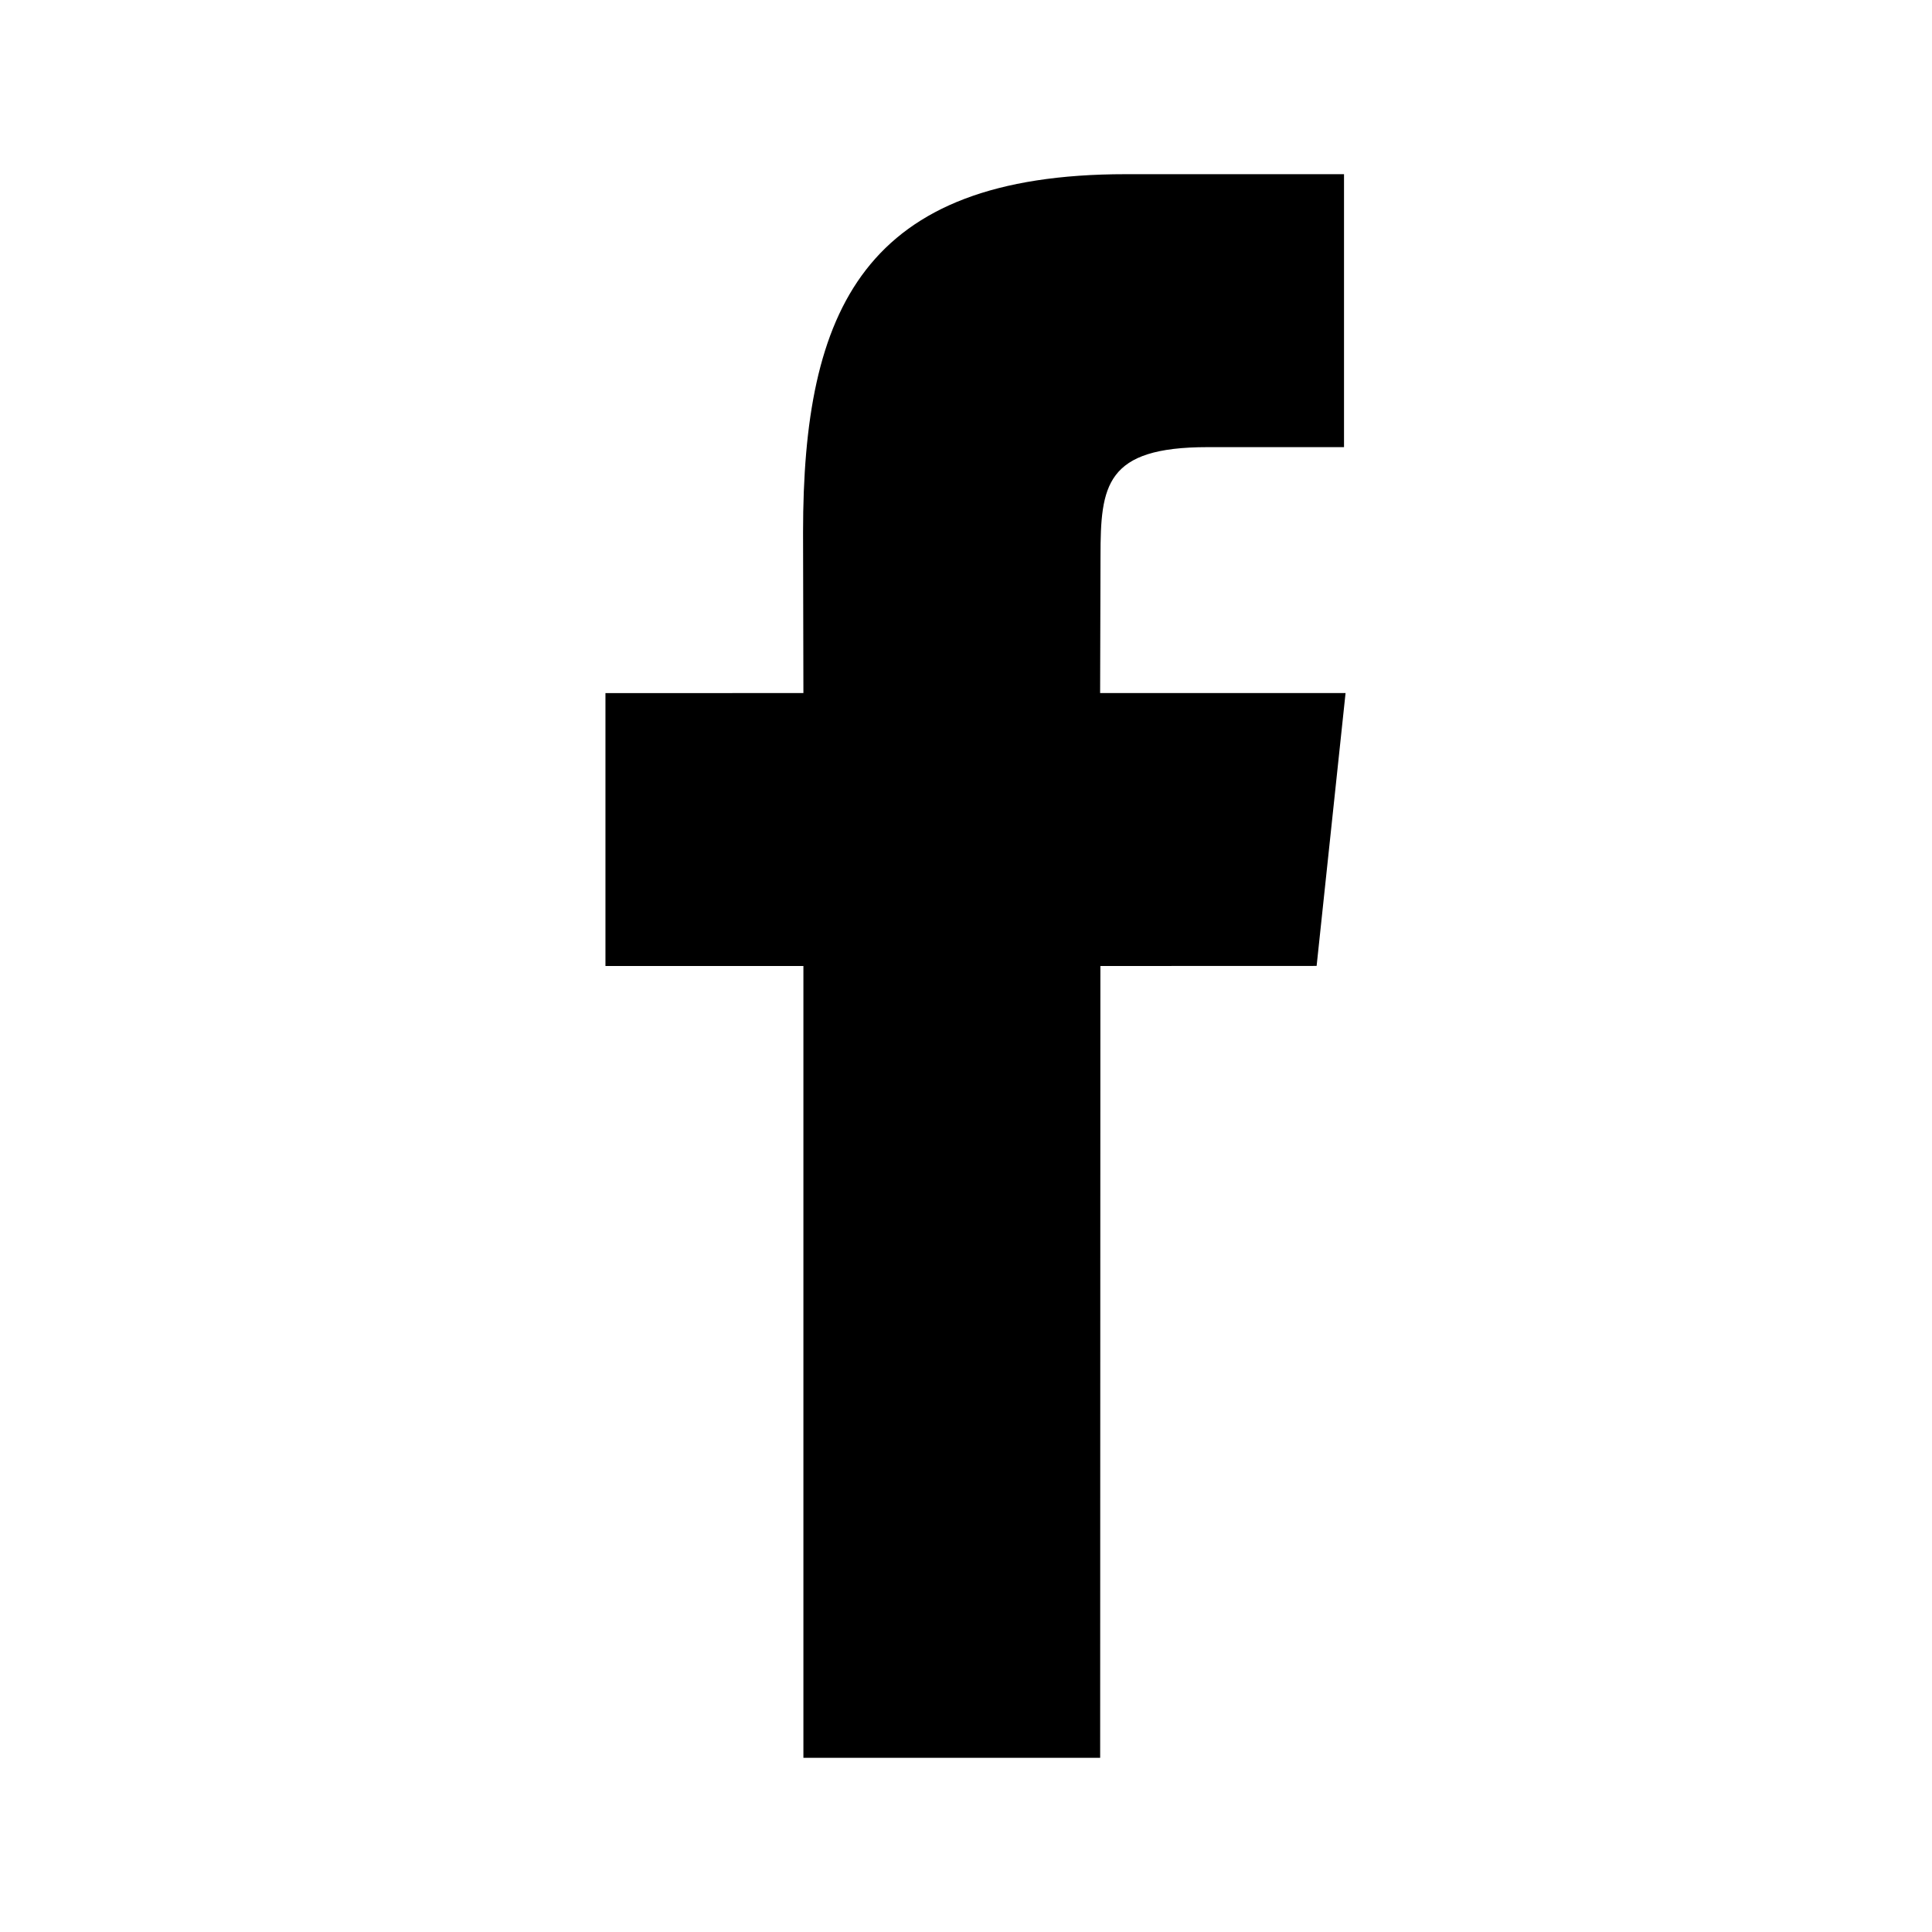 <?xml version="1.0" encoding="utf-8"?>
<!-- Generator: Adobe Illustrator 16.0.0, SVG Export Plug-In . SVG Version: 6.00 Build 0)  -->
<!DOCTYPE svg PUBLIC "-//W3C//DTD SVG 1.1//EN" "http://www.w3.org/Graphics/SVG/1.1/DTD/svg11.dtd">
<svg version="1.1" id="Layer_1" xmlns="http://www.w3.org/2000/svg" xmlns:xlink="http://www.w3.org/1999/xlink" x="0px" y="0px"
	 width="50px" height="50px" viewBox="0 0 50 50" enable-background="new 0 0 50 50" xml:space="preserve">
<path d="M28.472,45.492h-7.68V25h-5.123v-7.062l5.123-0.002l-0.009-4.16c0-5.761,1.562-9.268,8.349-9.268h5.651v7.064h-3.531
	c-2.643,0-2.771,0.987-2.771,2.829l-0.01,3.535h6.352l-0.749,7.062L28.478,25L28.472,45.492L28.472,45.492z"/>
</svg>
